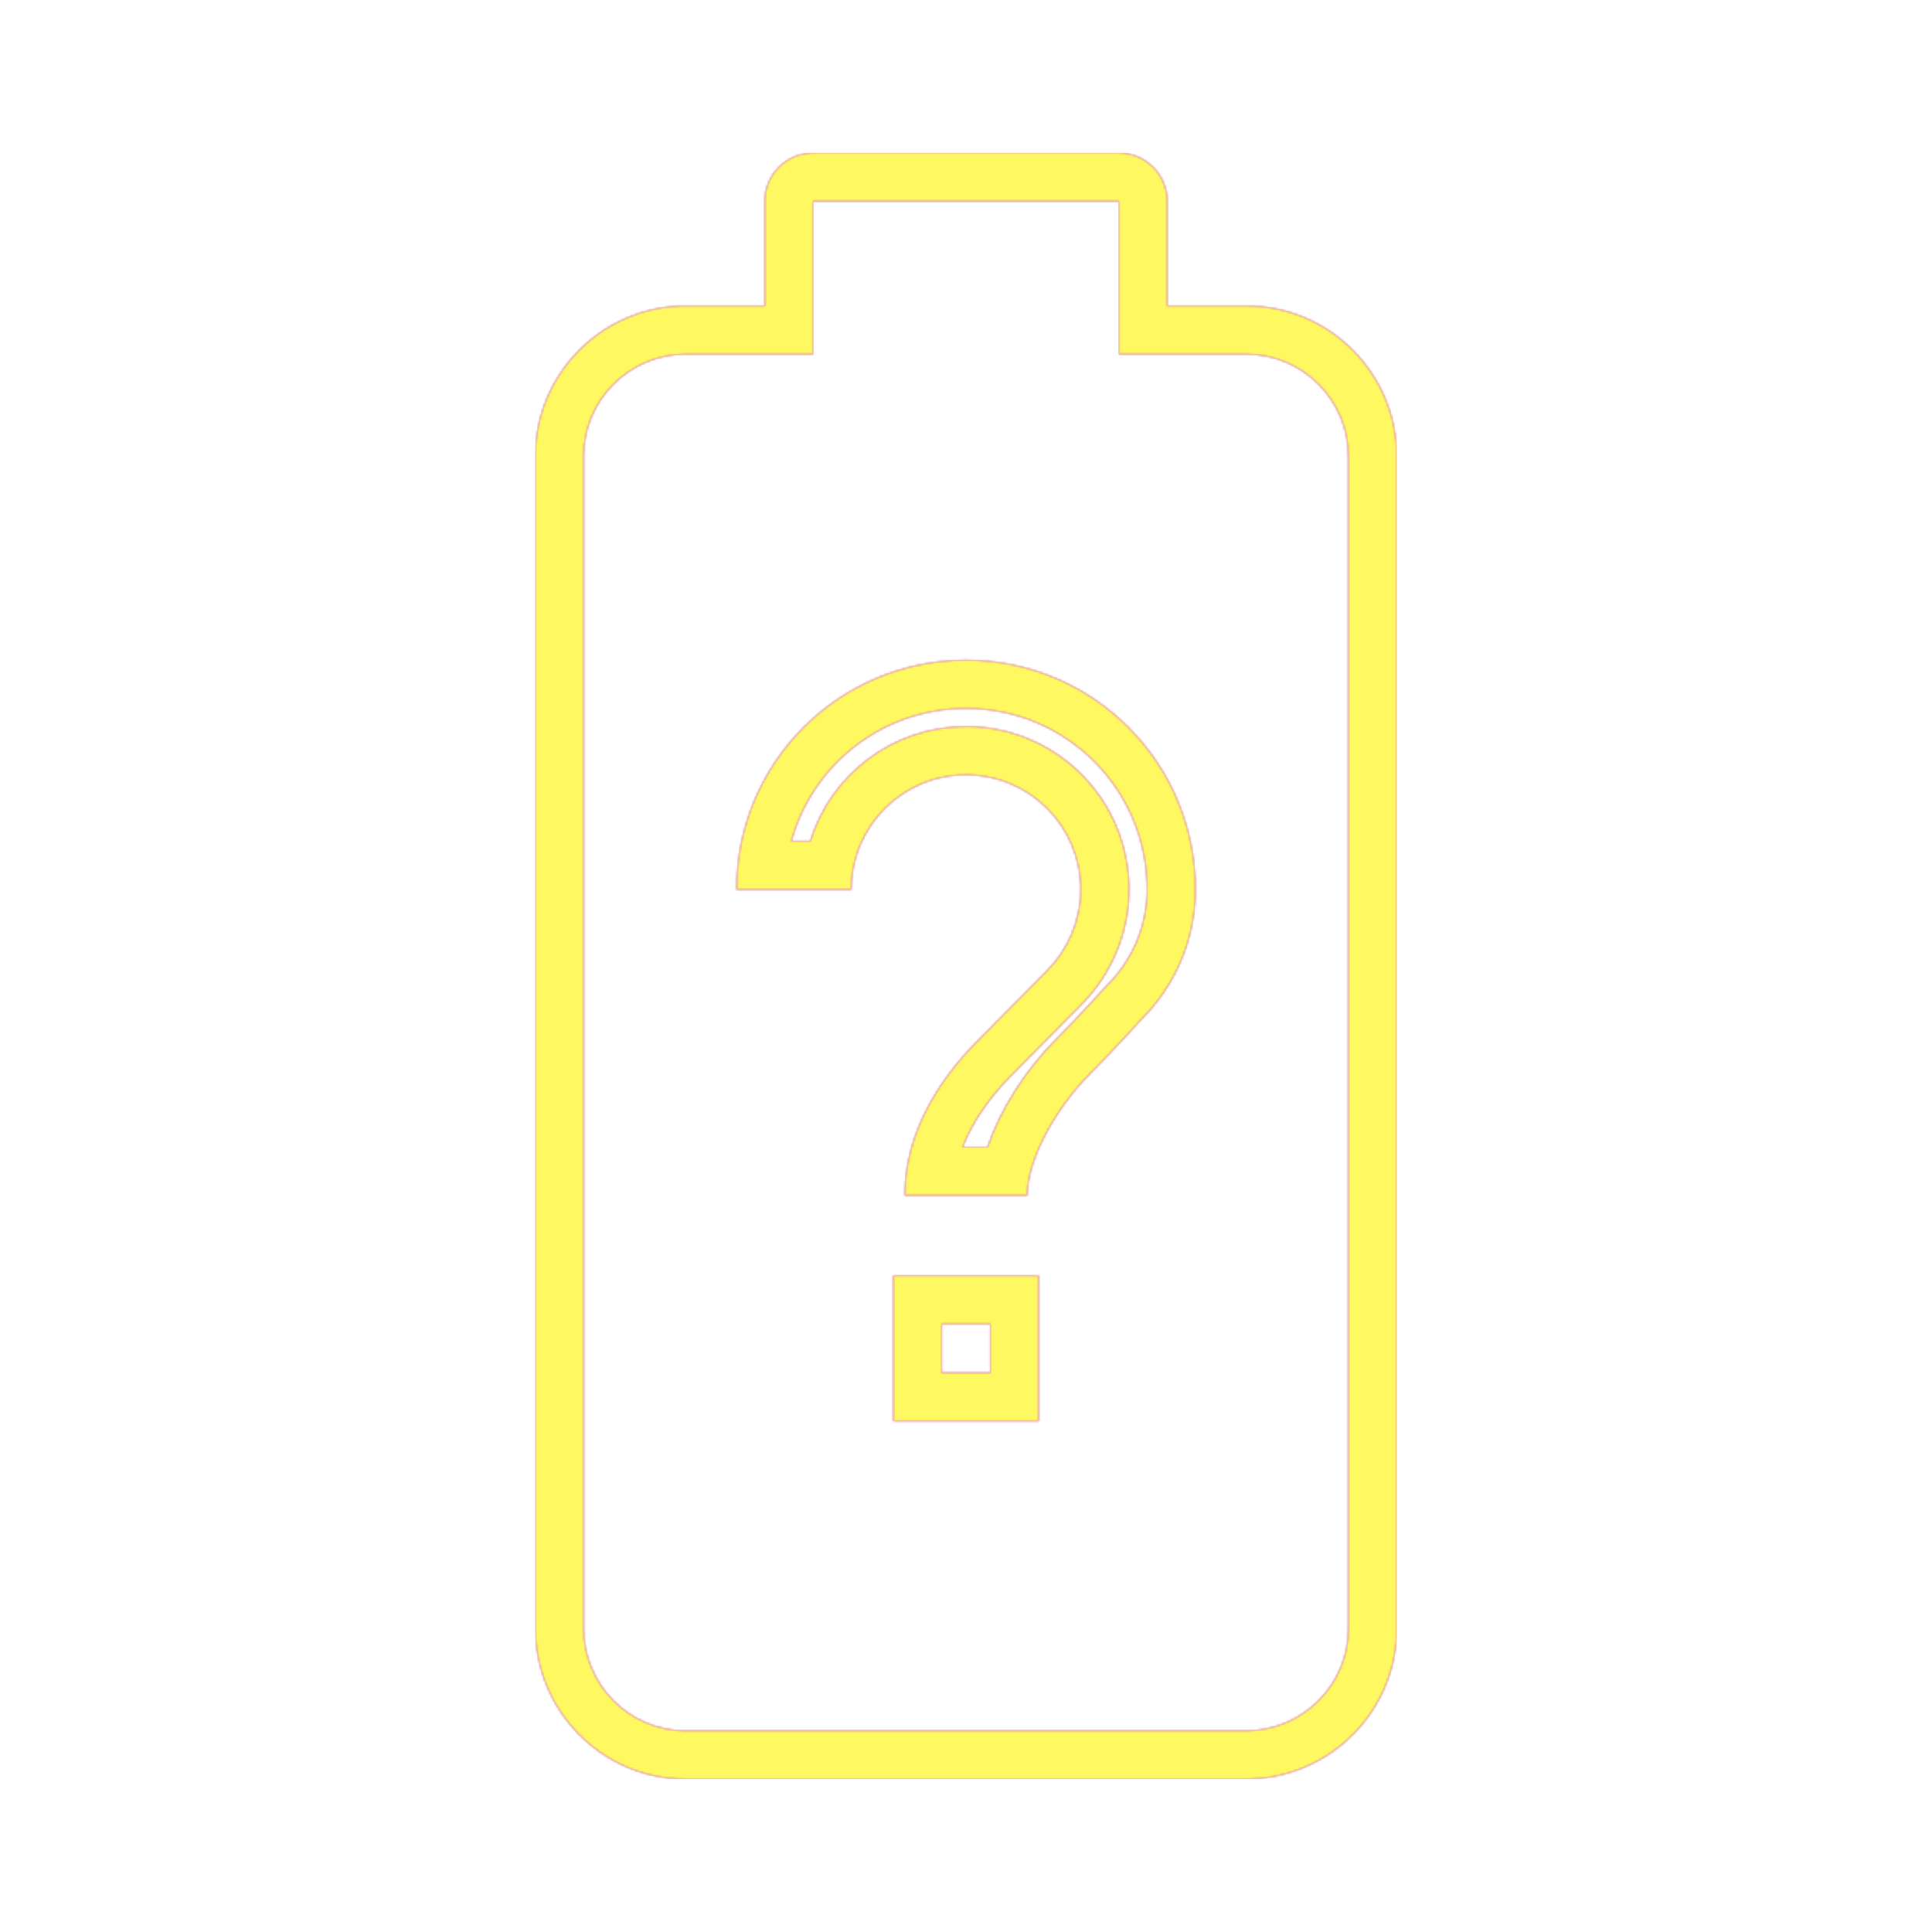 <svg version="1.1" xmlns="http://www.w3.org/2000/svg" xmlns:xlink="http://www.w3.org/1999/xlink" viewBox="0,0,1024,1024">
	<!-- Color names: teamapps-color-1, teamapps-color-2, teamapps-color-3 -->
	<desc>battery_unknown icon - Licensed under Apache License v2.0 (http://www.apache.org/licenses/LICENSE-2.0) - Created with Iconfu.com - Derivative work of Material icons (Copyright Google Inc.)</desc>
	<defs>
		<radialGradient cx="0" cy="0" r="1448.15" id="color-CGbAnmsR" gradientUnits="userSpaceOnUse">
			<stop offset="0.08" stop-color="#ffffff"/>
			<stop offset="1" stop-color="#000000"/>
		</radialGradient>
		<linearGradient x1="0" y1="1024" x2="1024" y2="0" id="color-FTcDzdvX" gradientUnits="userSpaceOnUse">
			<stop offset="0.2" stop-color="#000000"/>
			<stop offset="0.8" stop-color="#ffffff"/>
		</linearGradient>
		<filter id="filter-1lIlCszz" color-interpolation-filters="sRGB">
			<feOffset/>
		</filter>
		<mask id="mask-07Ha7Y5M">
			<path d="M740.26,241.64v621.78c0,43.86 -35.91,79.51 -79.91,79.51h-297.11c-43.87,0 -79.5,-35.93 -79.5,-79.92v-621.38c0,-43.73 35.77,-79.5 79.5,-79.5h42.1v-55.47c0,-14.14 11.46,-25.6 25.6,-25.6h162.13c14.14,0 25.6,11.46 25.6,25.6v55.47h42.1c43.73,0 79.5,35.77 79.5,79.5zM608,471.46c0,-53.15 -42.85,-96 -96,-96c-44.28,0 -81.42,29.75 -92.57,70.4h10.02c10.9,-35.26 43.69,-60.8 82.55,-60.8c47.78,0 86.4,38.62 86.4,86.4c0,23.67 -9.77,45.48 -25.28,61.02l-37.6,38.01c-10.62,10.86 -19.92,23.58 -25.34,37.51h13.25c6.91,-20.59 20.86,-41.67 36.54,-57.36c11.21,-11.21 26.15,-27.72 26.27,-27.85c0.29,-0.32 0.58,-0.63 0.88,-0.93c12.84,-12.84 20.88,-30.73 20.88,-50.4zM499.1,701.76v25.82h25.81v-25.82zM660.76,187.74h-67.7v-81.07h-162.13v81.07h-67.7c-29.59,0 -53.9,24.31 -53.9,53.9v621.38c0,29.99 24.31,54.32 53.9,54.32h297.11c29.99,0 54.31,-24.32 54.31,-53.91v-621.78c0,-29.59 -24.31,-53.9 -53.9,-53.9zM605.22,539.97c0,0 -15.4,17.02 -27.15,28.78c-19.46,19.46 -33.65,46.62 -33.65,64.86h-64.85c0,-33.64 18.65,-61.61 37.7,-81.06l37.7,-38.1c10.94,-10.94 17.83,-26.35 17.83,-42.97c0,-33.64 -27.16,-60.8 -60.8,-60.8c-33.64,0 -60.8,27.16 -60.8,60.8h-60.8c0,-67.29 54.31,-121.6 121.6,-121.6c67.29,0 121.6,54.31 121.6,121.6c0,26.75 -10.94,51.07 -28.38,68.5zM550.5,753.18h-77.01v-77.02h77.01z" fill="#ffffff"/>
		</mask>
		<mask id="mask-GbhHJge0">
			<rect fill="url(#color-FTcDzdvX)" x="283.74" y="81.06" width="456.53" height="861.87"/>
		</mask>
		<mask id="mask-wAjqDNRx">
			<path d="M740.26,241.64v621.78c0,43.86 -35.91,79.51 -79.91,79.51h-297.11c-43.87,0 -79.5,-35.93 -79.5,-79.92v-621.38c0,-43.73 35.77,-79.5 79.5,-79.5h42.1v-55.47c0,-14.14 11.46,-25.6 25.6,-25.6h162.13c14.14,0 25.6,11.46 25.6,25.6v55.47h42.1c43.73,0 79.5,35.77 79.5,79.5zM608,471.46c0,-53.15 -42.85,-96 -96,-96c-44.28,0 -81.42,29.75 -92.57,70.4h10.02c10.9,-35.26 43.69,-60.8 82.55,-60.8c47.78,0 86.4,38.62 86.4,86.4c0,23.67 -9.77,45.48 -25.28,61.02l-37.6,38.01c-10.62,10.86 -19.92,23.58 -25.34,37.51h13.25c6.91,-20.59 20.86,-41.67 36.54,-57.36c11.21,-11.21 26.15,-27.72 26.27,-27.85c0.29,-0.32 0.58,-0.63 0.88,-0.93c12.84,-12.84 20.88,-30.73 20.88,-50.4zM499.1,701.76v25.82h25.81v-25.82zM660.76,187.74h-67.7v-81.07h-162.13v81.07h-67.7c-29.59,0 -53.9,24.31 -53.9,53.9v621.38c0,29.99 24.31,54.32 53.9,54.32h297.11c29.99,0 54.31,-24.32 54.31,-53.91v-621.78c0,-29.59 -24.31,-53.9 -53.9,-53.9zM605.22,539.97c0,0 -15.4,17.02 -27.15,28.78c-19.46,19.46 -33.65,46.62 -33.65,64.86h-64.85c0,-33.64 18.65,-61.61 37.7,-81.06l37.7,-38.1c10.94,-10.94 17.83,-26.35 17.83,-42.97c0,-33.64 -27.16,-60.8 -60.8,-60.8c-33.64,0 -60.8,27.16 -60.8,60.8h-60.8c0,-67.29 54.31,-121.6 121.6,-121.6c67.29,0 121.6,54.31 121.6,121.6c0,26.75 -10.94,51.07 -28.38,68.5zM550.5,753.18h-77.01v-77.02h77.01z" fill="url(#color-CGbAnmsR)"/>
		</mask>
	</defs>
	<g fill="none" fill-rule="nonzero" style="mix-blend-mode: normal">
		<g mask="url(#mask-07Ha7Y5M)">
			<g color="#ff0000" class="teamapps-color-2">
				<rect x="283.74" y="81.06" width="456.53" height="861.87" fill="currentColor"/>
			</g>
			<g color="#bc13e0" class="teamapps-color-3" mask="url(#mask-GbhHJge0)">
				<rect x="283.74" y="81.06" width="456.53" height="861.87" fill="currentColor"/>
			</g>
		</g>
		<g filter="url(#filter-1lIlCszz)" mask="url(#mask-wAjqDNRx)">
			<g color="#fff961" class="teamapps-color-1">
				<rect x="283.74" y="81.06" width="456.53" height="861.87" fill="currentColor"/>
			</g>
		</g>
	</g>
</svg>